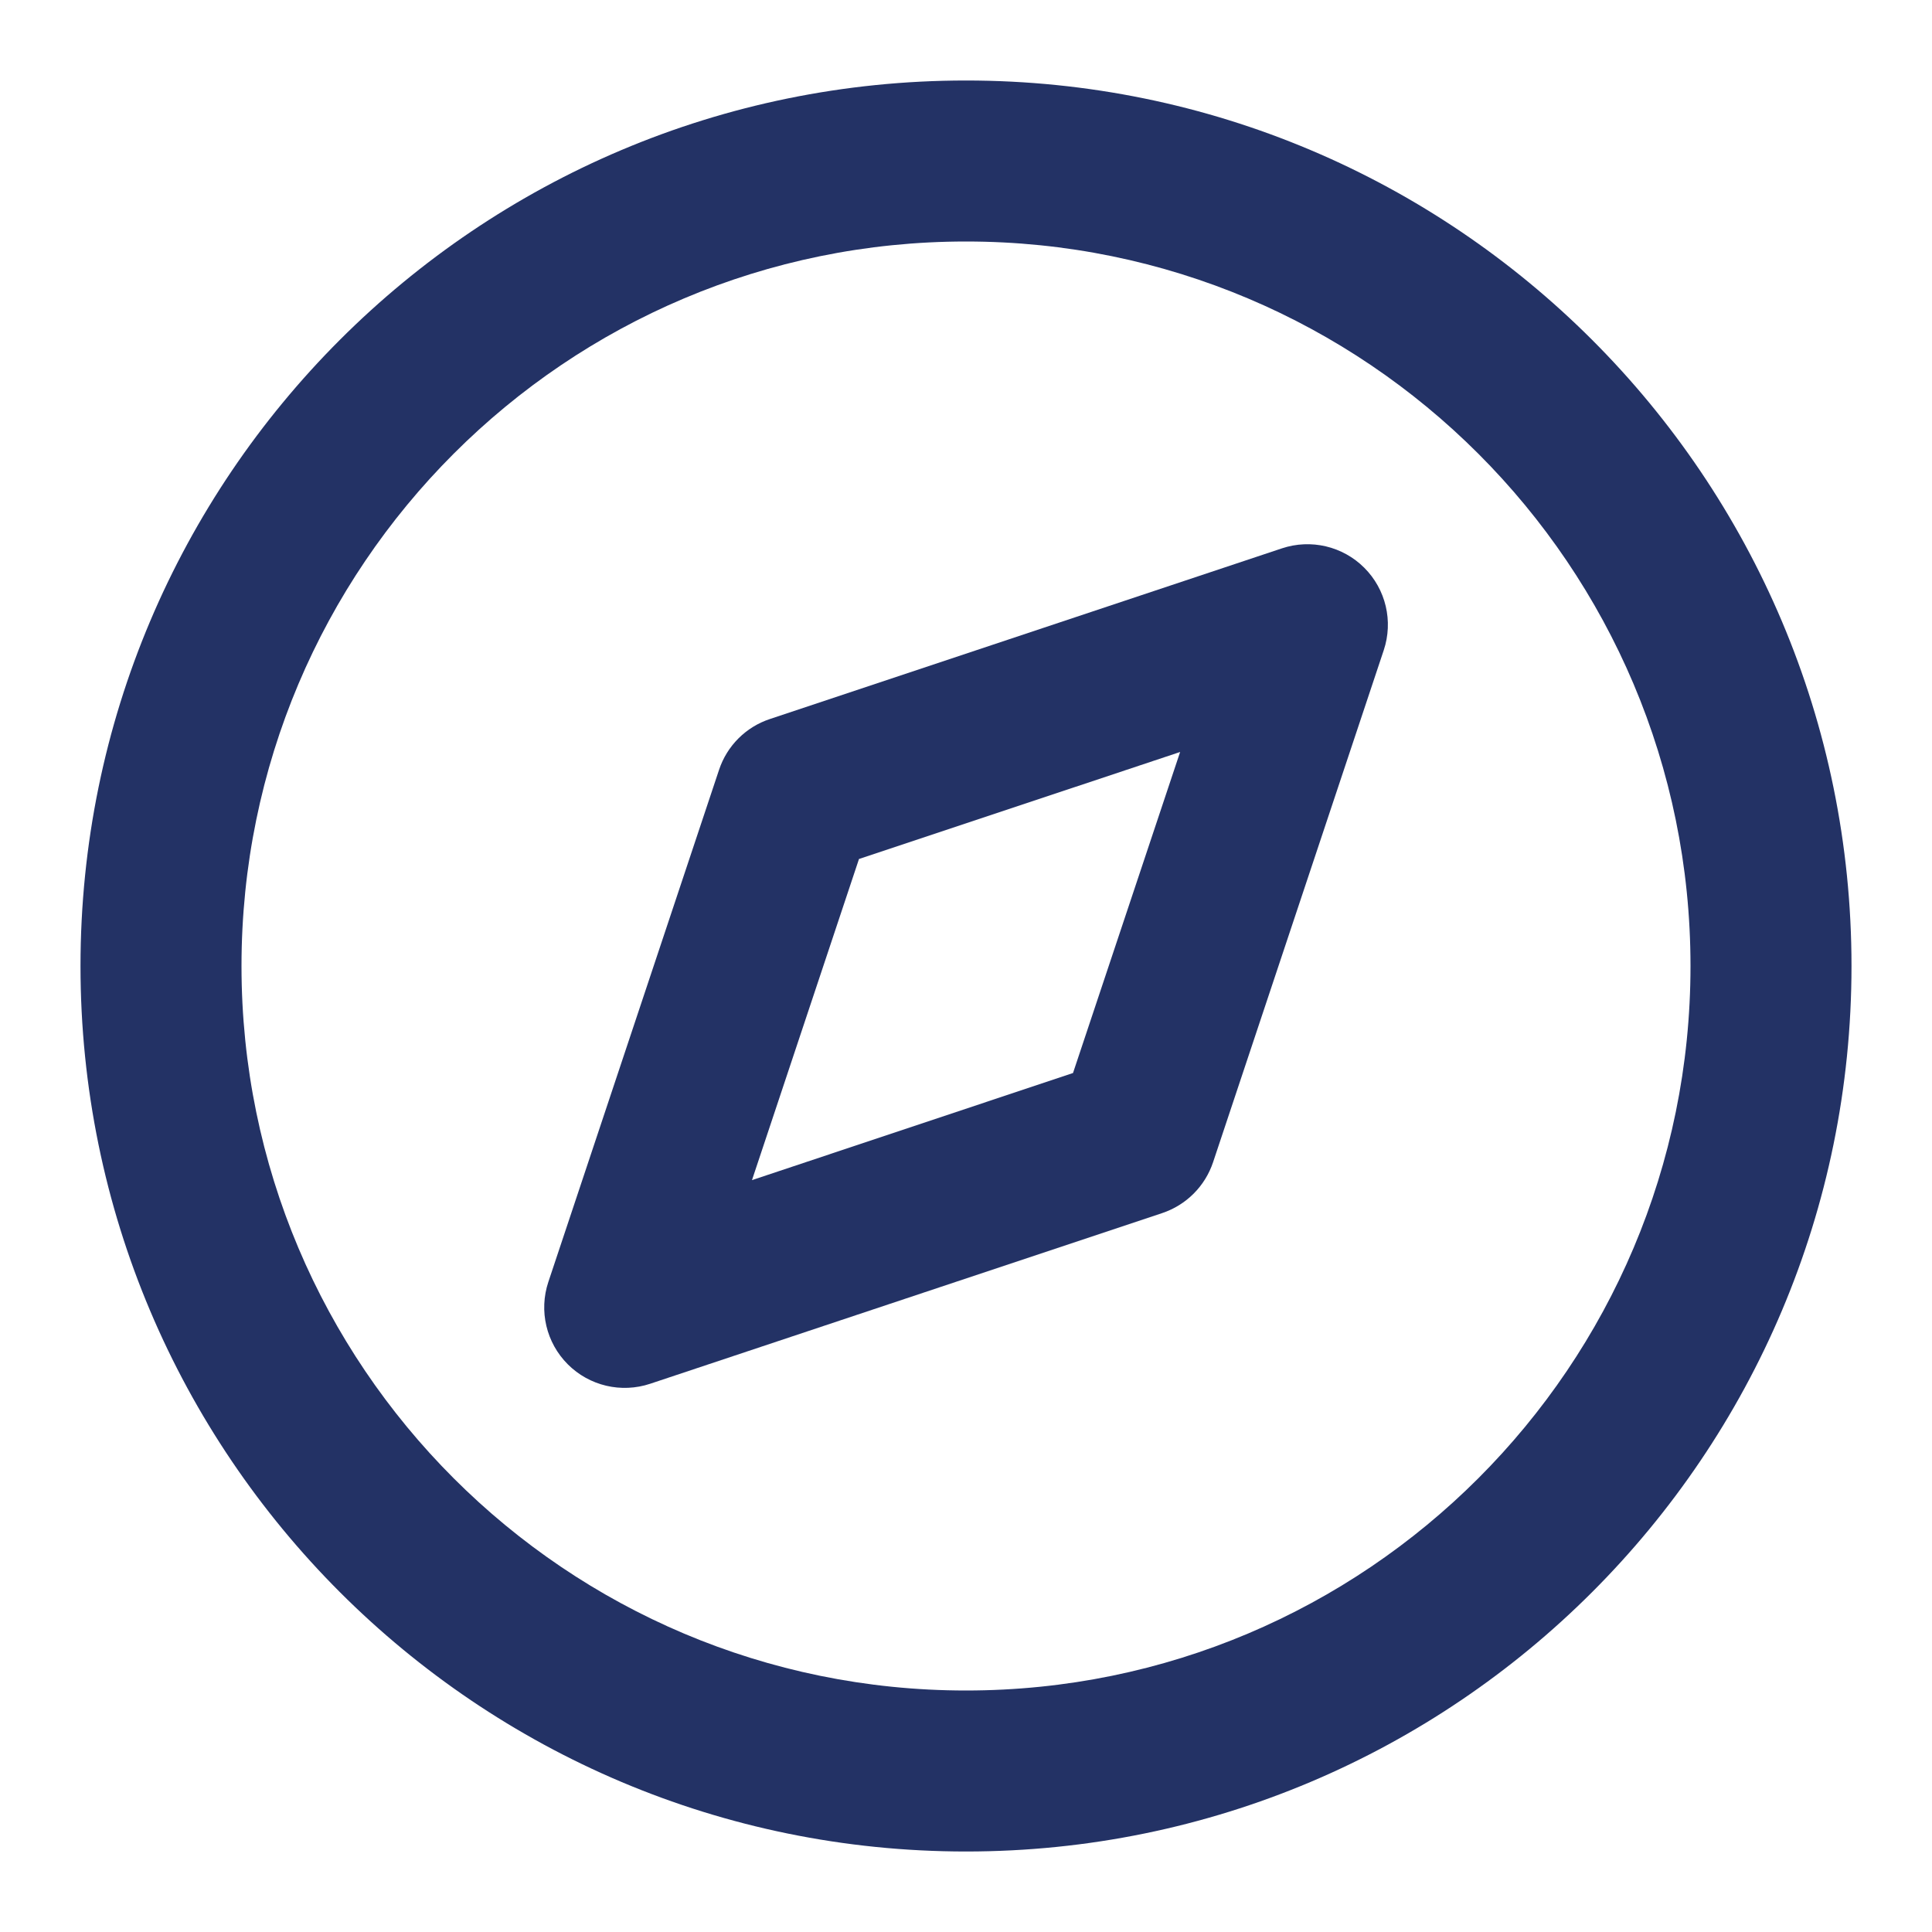 <svg width="18" height="18" viewBox="0 0 18 18" fill="none" xmlns="http://www.w3.org/2000/svg">
<path fill-rule="evenodd" clip-rule="evenodd" d="M9 2.25C5.272 2.25 2.25 5.272 2.25 9C2.25 12.728 5.272 15.75 9 15.75C12.728 15.75 15.75 12.728 15.75 9C15.75 5.272 12.728 2.25 9 2.25ZM0.75 9C0.75 4.444 4.444 0.75 9 0.75C13.556 0.75 17.25 4.444 17.25 9C17.25 13.556 13.556 17.25 9 17.25C4.444 17.25 0.75 13.556 0.75 9Z" fill="#233265"/>
<path fill-rule="evenodd" clip-rule="evenodd" d="M12.711 5.29C12.912 5.491 12.982 5.788 12.892 6.058L11.302 10.828C11.227 11.052 11.052 11.227 10.828 11.302L6.058 12.892C5.788 12.982 5.491 12.912 5.29 12.711C5.089 12.51 5.019 12.213 5.109 11.943L6.699 7.173C6.773 6.949 6.949 6.773 7.173 6.699L11.943 5.109C12.213 5.019 12.51 5.089 12.711 5.29ZM8.003 8.003L7.006 10.995L9.997 9.997L10.995 7.006L8.003 8.003Z" fill="#233265"/>
</svg>
